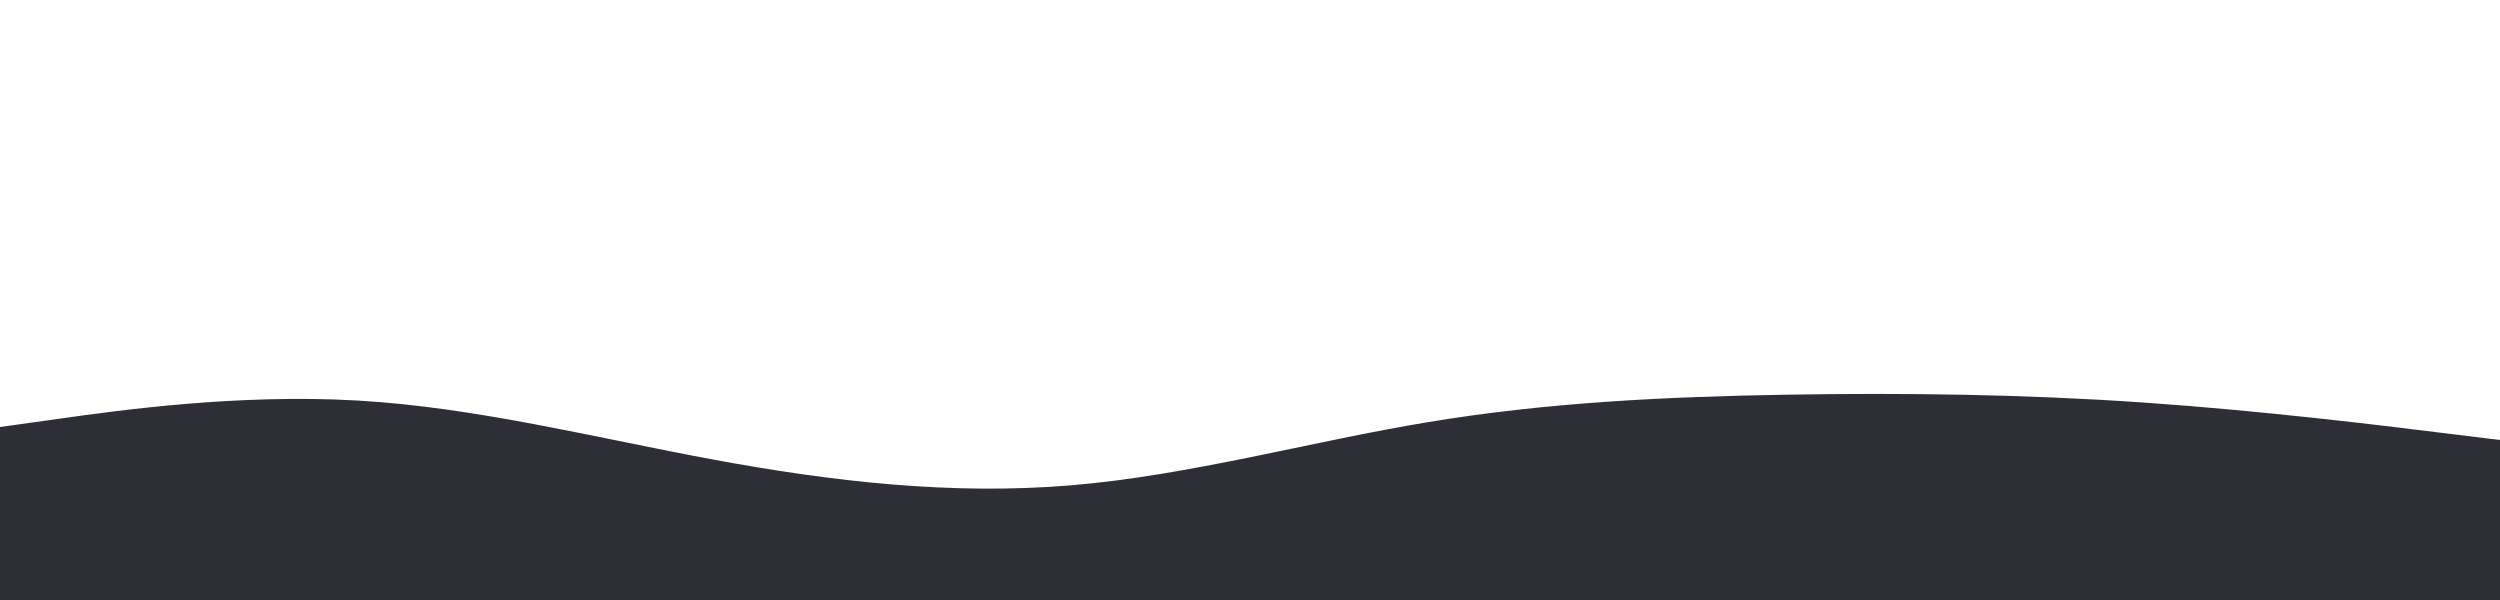 <svg id="visual" viewBox="0 0 2500 600" width="2500" height="600" xmlns="http://www.w3.org/2000/svg" xmlns:xlink="http://www.w3.org/1999/xlink" version="1.1"><path d="M0 427L59.5 418.7C119 410.3 238 393.7 357 400.5C476 407.3 595 437.7 714 459.7C833 481.7 952 495.3 1071.2 485.3C1190.3 475.3 1309.7 441.7 1428.8 422C1548 402.3 1667 396.7 1786 394.7C1905 392.7 2024 394.3 2143 402.5C2262 410.7 2381 425.3 2440.5 432.7L2500 440L2500 601L2440.5 601C2381 601 2262 601 2143 601C2024 601 1905 601 1786 601C1667 601 1548 601 1428.8 601C1309.7 601 1190.3 601 1071.2 601C952 601 833 601 714 601C595 601 476 601 357 601C238 601 119 601 59.5 601L0 601Z" fill="#2e2e37" stroke-linecap="round" stroke-linejoin="miter"></path></svg>